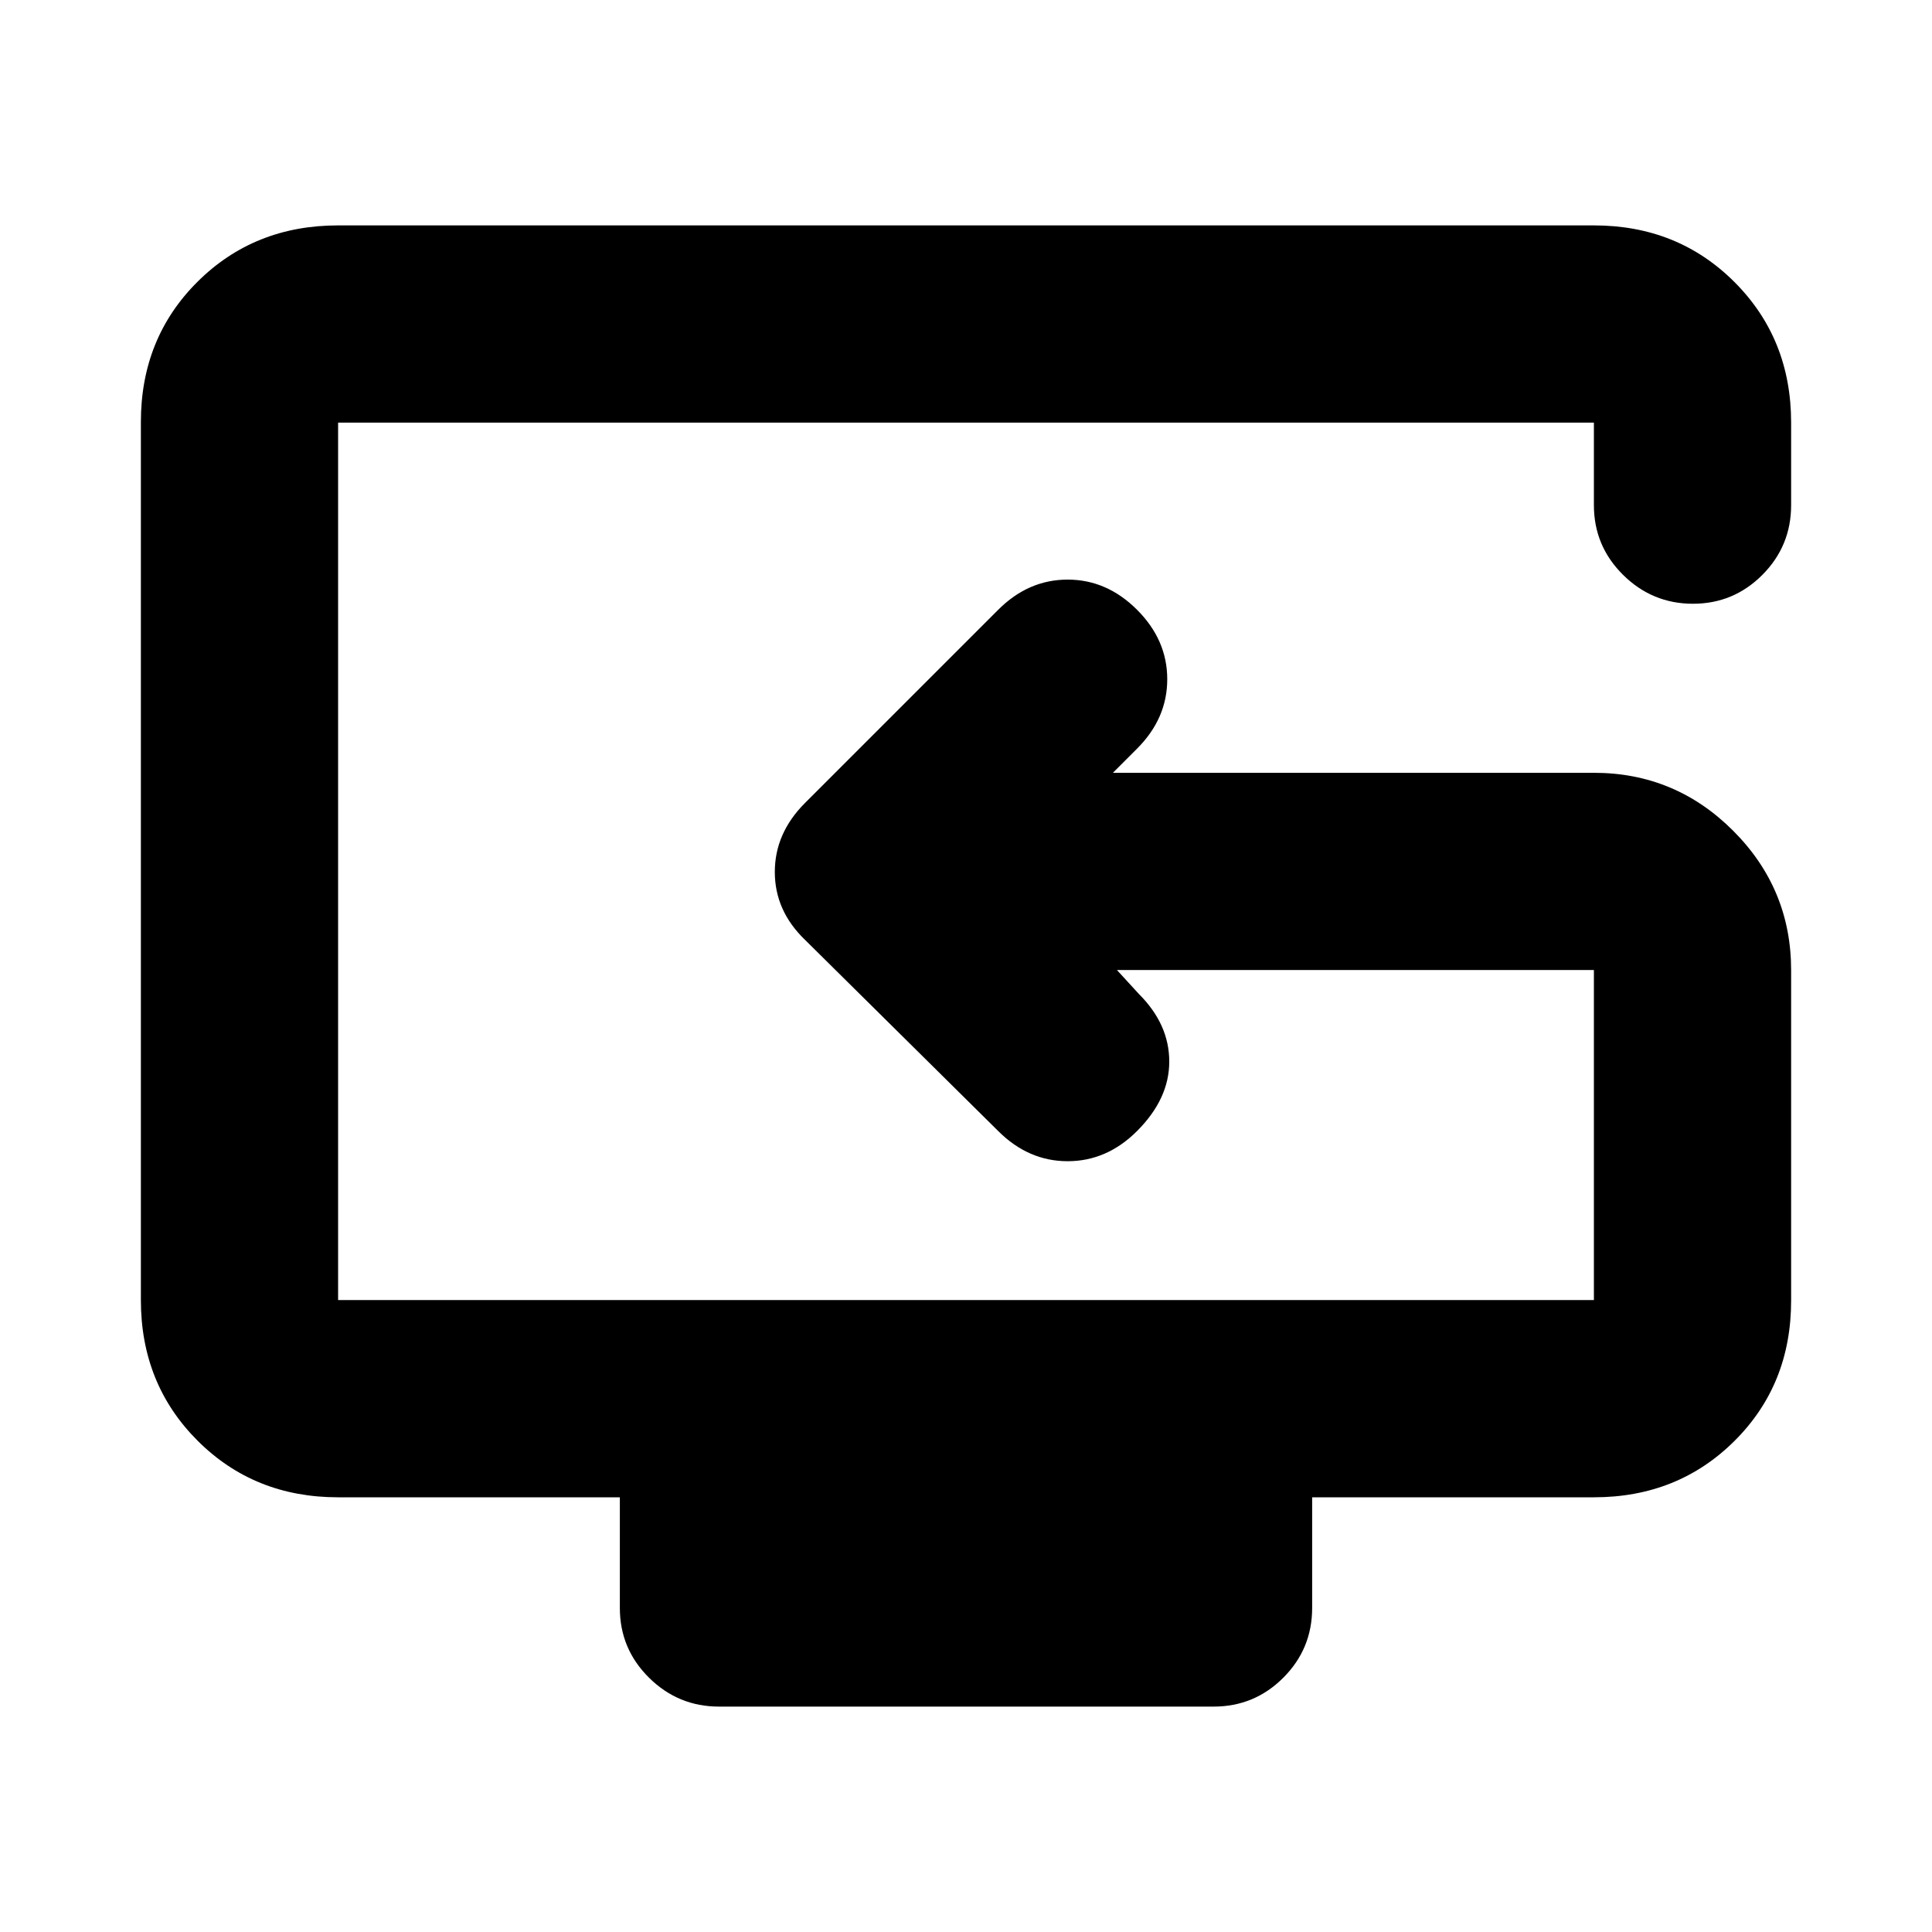 <svg xmlns="http://www.w3.org/2000/svg" height="20" viewBox="0 -960 960 960" width="20"><path d="M357.28-112q-20.28 0-34.78-14.35T308-161v-55H168q-41.7 0-69.85-28.16Q70-272.32 70-314.04v-436.24Q70-792 98.15-820T168-848h624q41.7 0 69.85 28.15Q890-791.7 890-750v41q0 20.3-14.29 34.65Q861.42-660 841.21-660t-34.71-14.35Q792-688.7 792-709v-41H168v436h624v-164H555l11 12q15 15 15 33.5T565-398q-15 15-34.5 15T496-398l-96-95q-15-14.45-15-33.73Q385-546 400-561l96-96q15-15 34.5-15t34.5 15q15 15 15 34.5T565-588l-12 12h239q40.42 0 69.21 28.81Q890-518.38 890-477.92v164.19Q890-272 861.85-244 833.7-216 792-216H652v55q0 20.3-14.34 34.65Q623.32-112 603.04-112H357.28ZM529-517Z"/></svg>